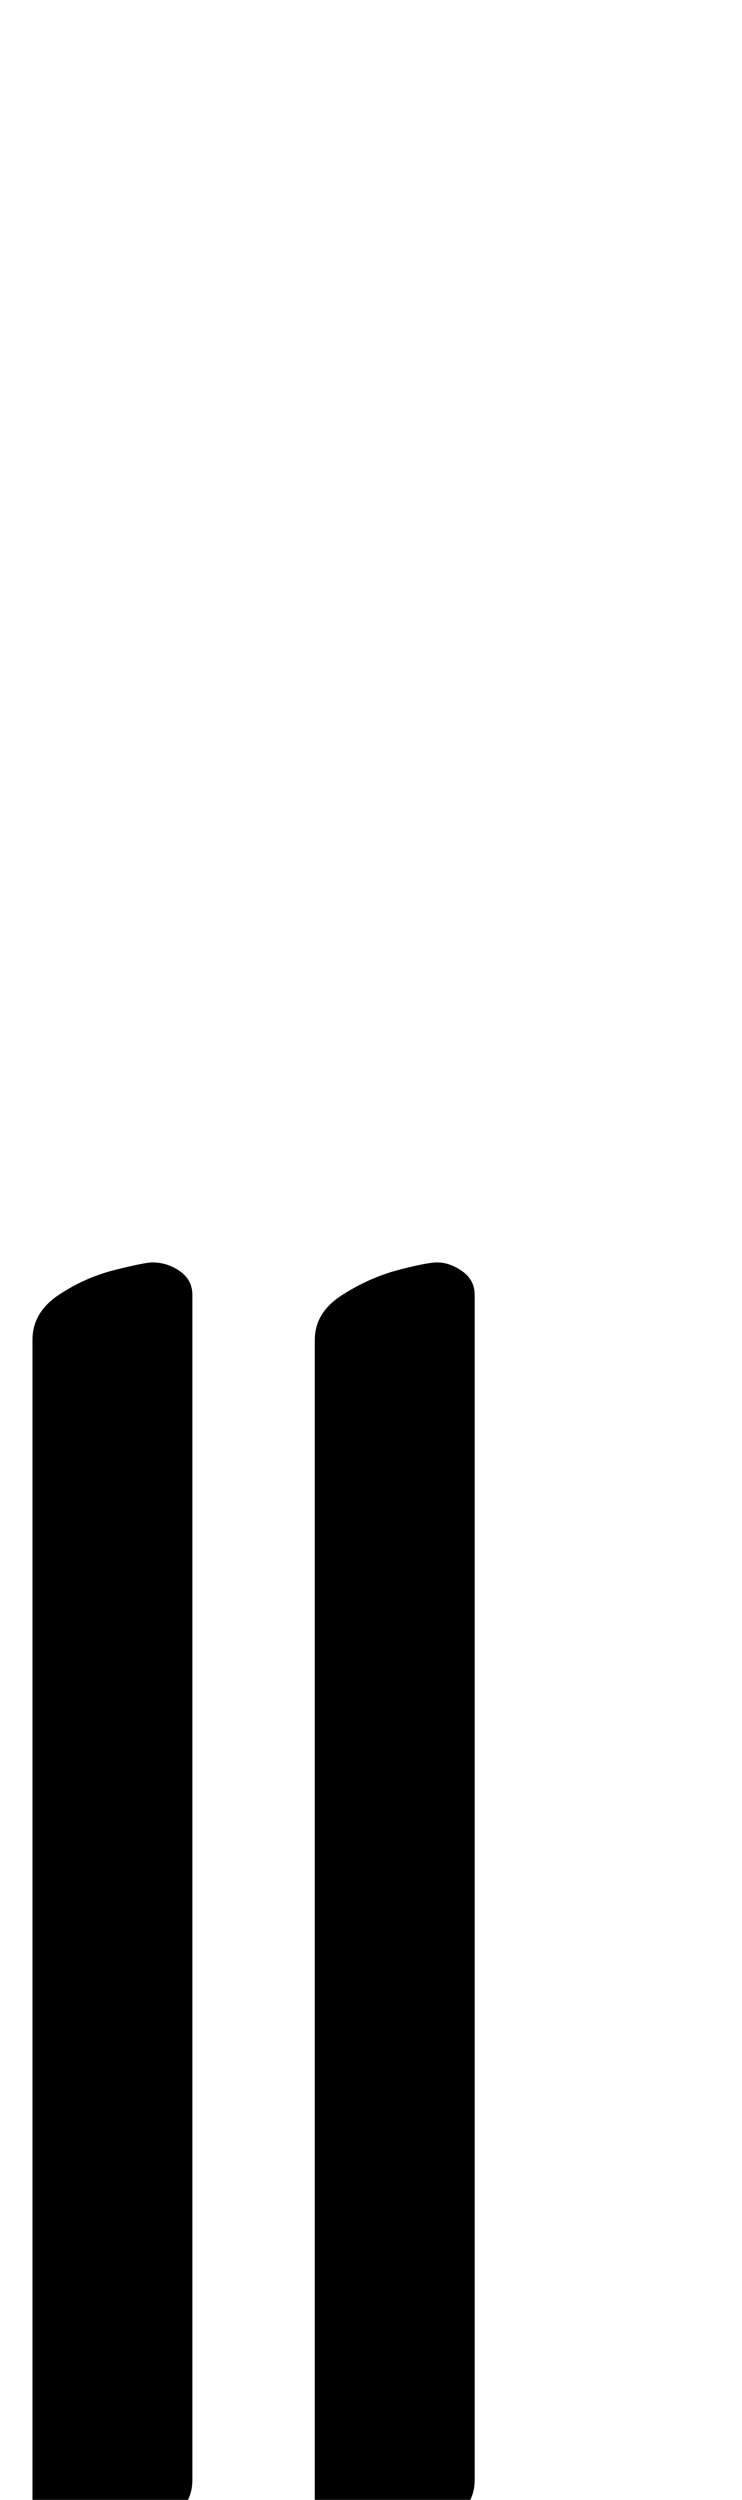 <?xml version="1.0" standalone="no"?>
<!DOCTYPE svg PUBLIC "-//W3C//DTD SVG 1.1//EN" "http://www.w3.org/Graphics/SVG/1.1/DTD/svg11.dtd" >
<svg xmlns="http://www.w3.org/2000/svg" xmlns:xlink="http://www.w3.org/1999/xlink" version="1.1" viewBox="-10 0 297 1000">
  <g transform="matrix(1 0 0 -1 0 800)">
   <path fill="currentColor"
d="M130 -216q-5 0 -9.5 4t-4.5 10v466q0 11 11 18t22.5 10t15.5 3q5 0 10 -3.5t5 -9.5v-474q0 -11 -10.5 -16t-22.5 -6.5t-17 -1.5zM17 -216q-5 0 -9.5 4t-4.5 10v466q0 11 10.5 18t22.5 10t15 3q6 0 11 -3.5t5 -9.5v-474q0 -11 -10.5 -16t-22.5 -6.5t-17 -1.5z" />
  </g>

</svg>
